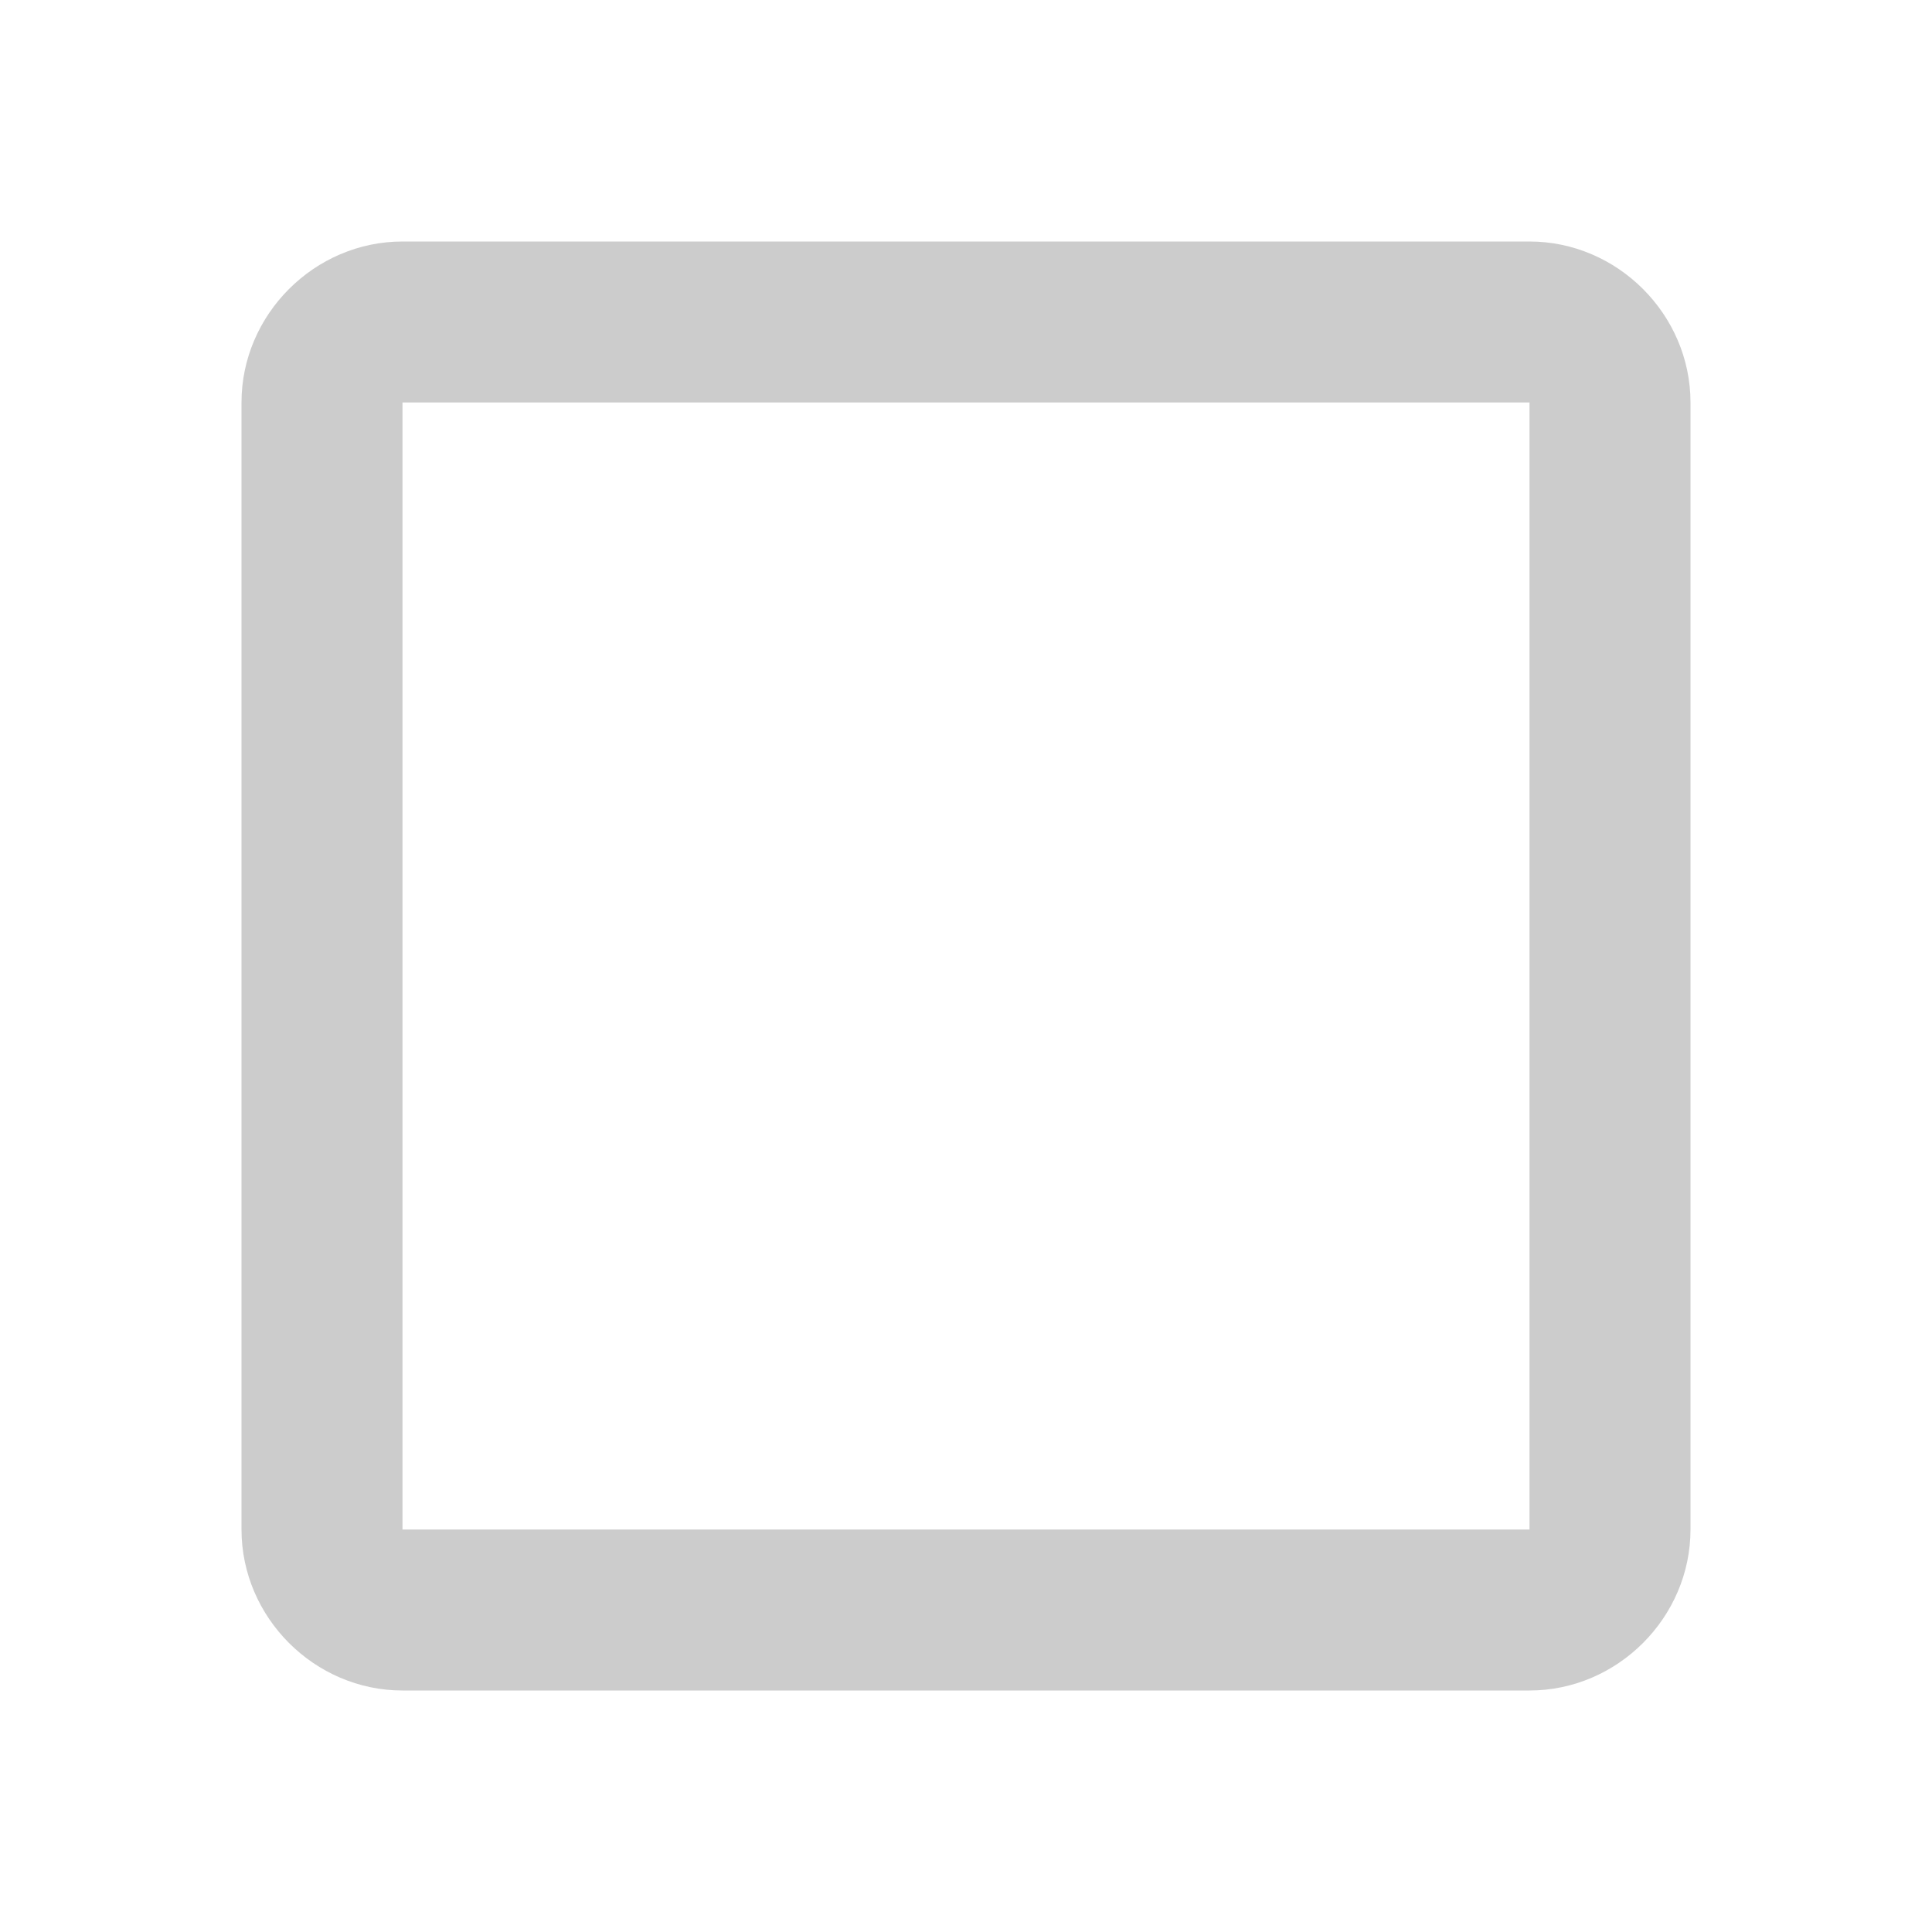             <svg xmlns="http://www.w3.org/2000/svg" x="0px" y="0px" width="14" height="14" viewBox="0 0 24 24"
                style=" fill:#cccccc;">
                <path
                    style="line-height:normal;text-indent:0;text-align:start;text-decoration-line:none;text-decoration-style:solid;text-decoration-color:#000;text-transform:none;block-progression:tb;isolation:auto;mix-blend-mode:normal"
                    d="M 5 3 C 3.907 3 3 3.907 3 5 L 3 19 C 3 20.093 3.907 21 5 21 L 19 21 C 20.093 21 21 20.093 21 19 L 21 5 C 21 3.907 20.093 3 19 3 L 5 3 z M 5 5 L 19 5 L 19 19 L 5 19 L 5 5 z"
                    font-weight="400" font-family="sans-serif" white-space="normal" overflow="visible"></path>
            </svg>